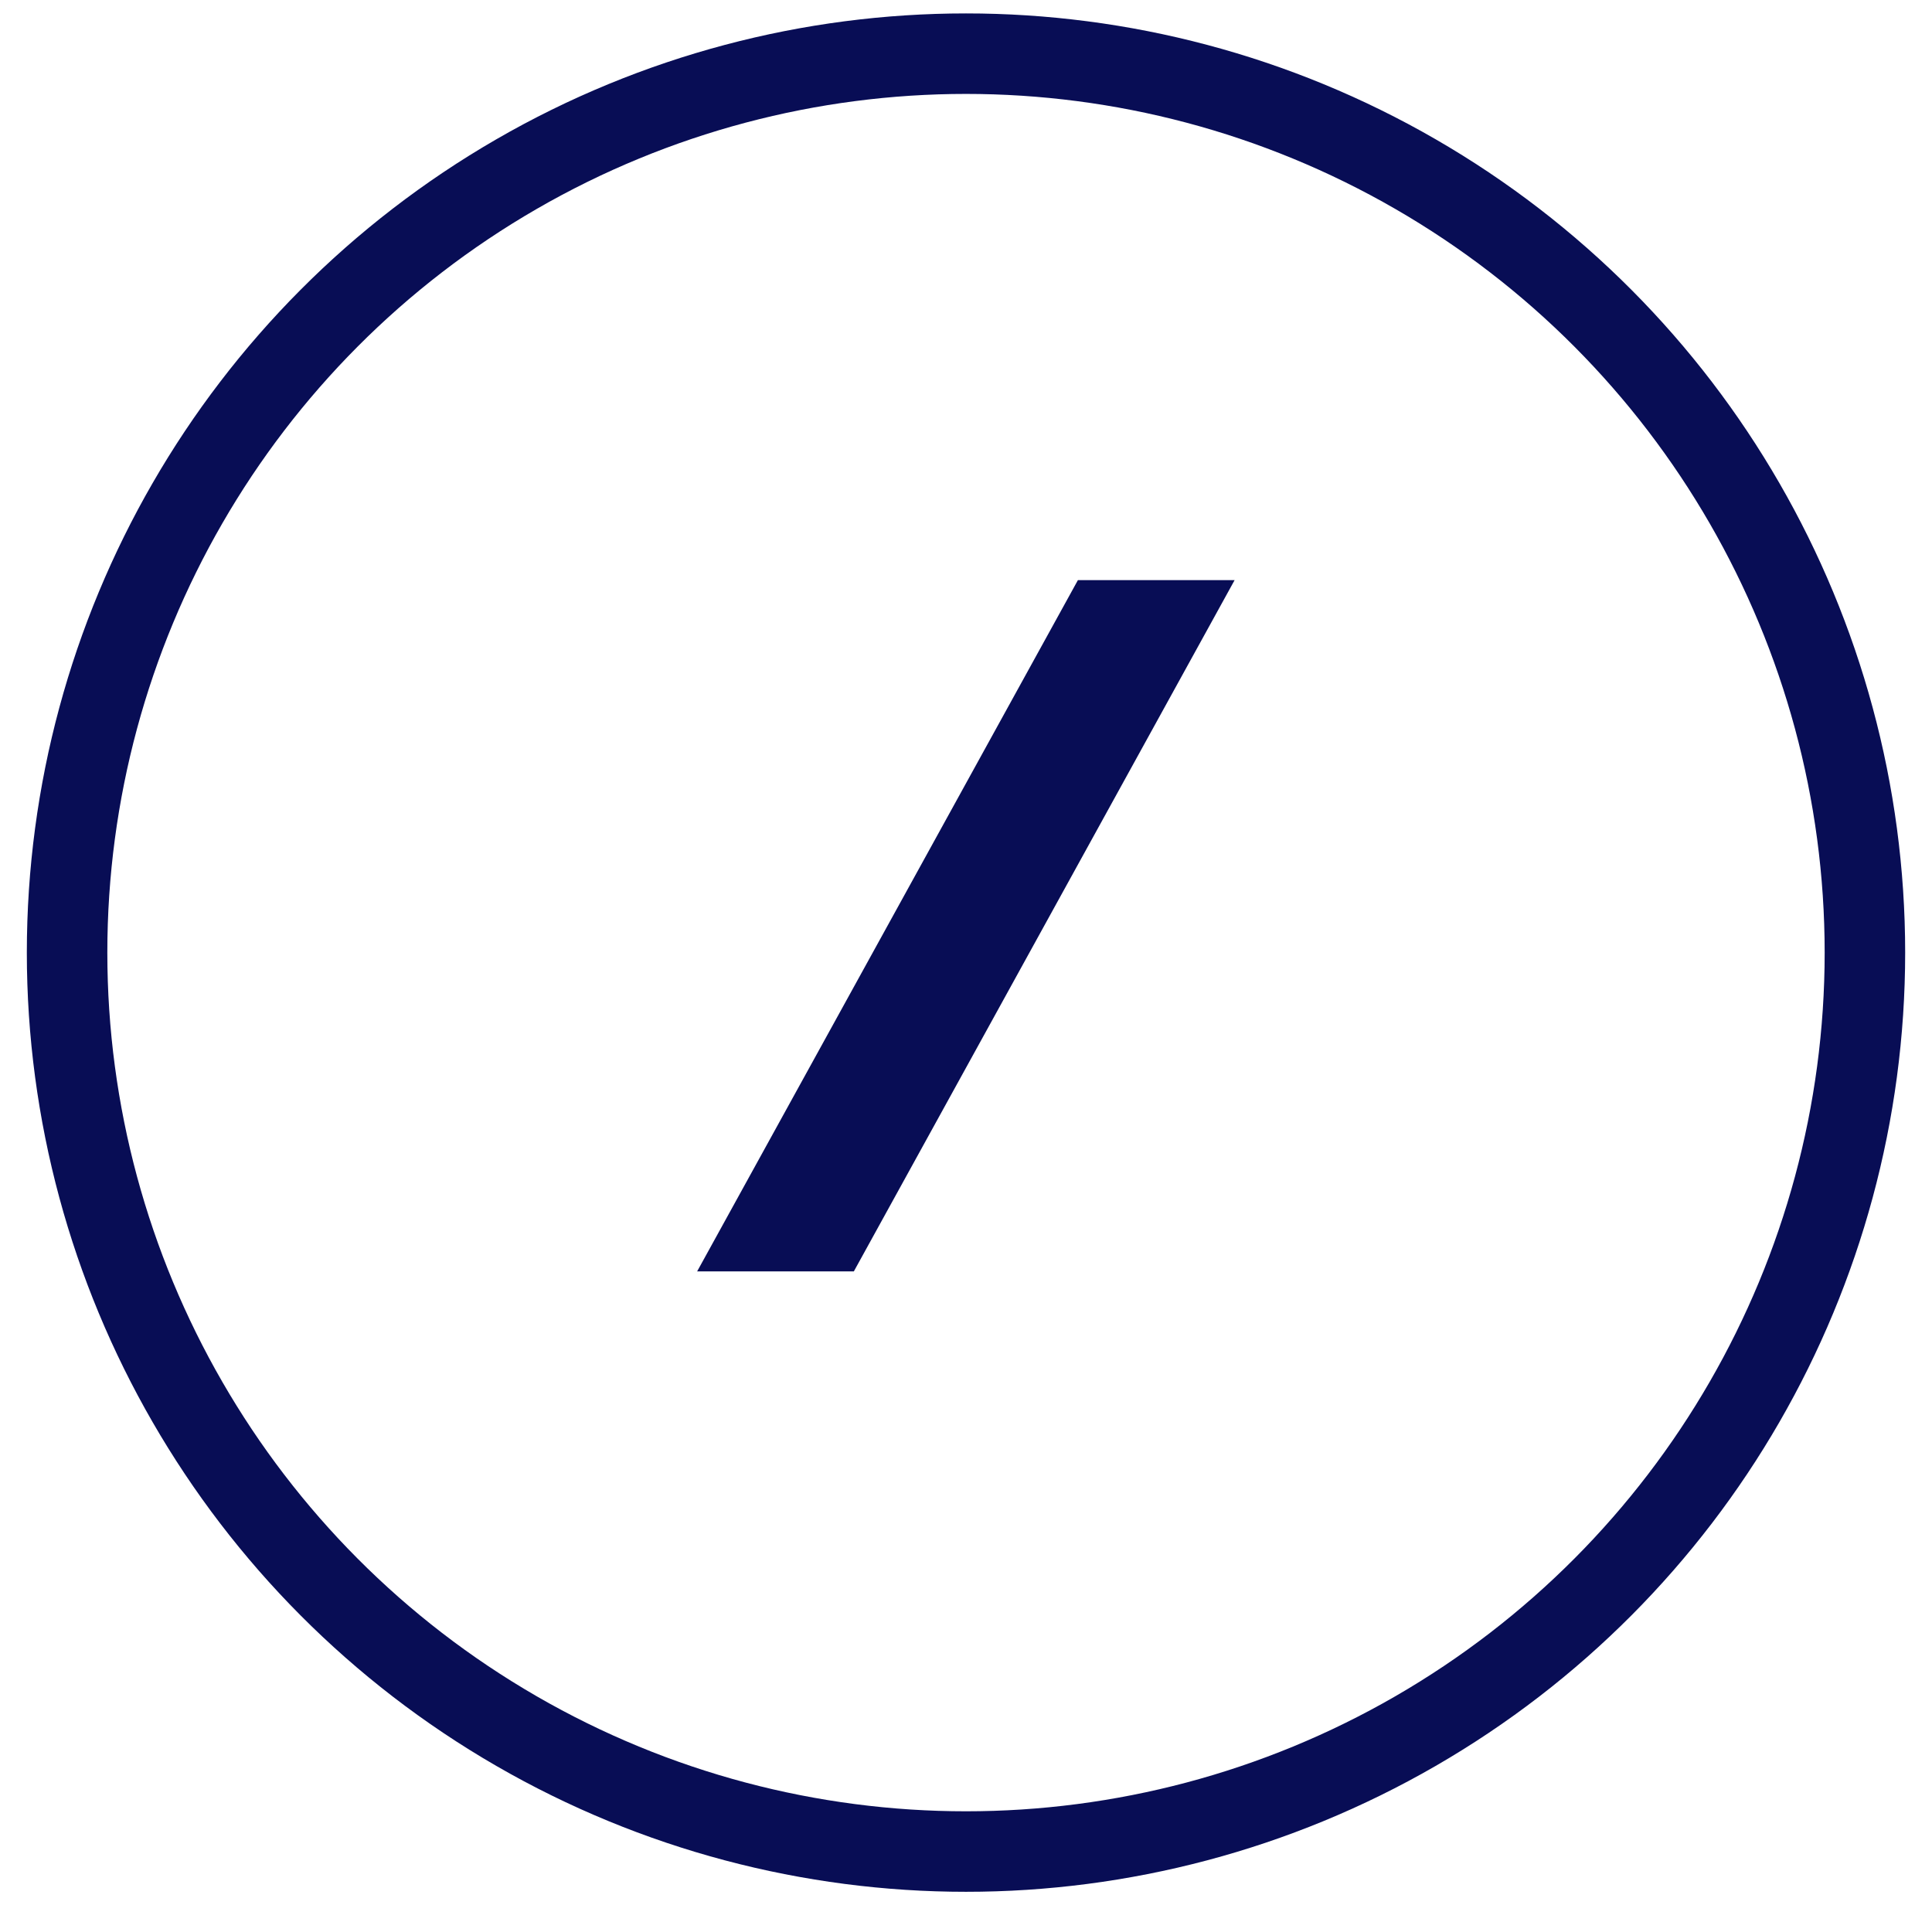 <?xml version="1.0" encoding="UTF-8"?>
<svg id="Layer_1" data-name="Layer 1" xmlns="http://www.w3.org/2000/svg" viewBox="0 0 72 71">
  <path d="M40.17,21.62h5.84l-14.19,25.76h-5.84l14.19-25.76Z" fill="#080d55"/>
  <circle cx="36" cy="35.5" r="33.5" fill="none" stroke="#080d55" stroke-miterlimit="10" stroke-width="3"/>
</svg>